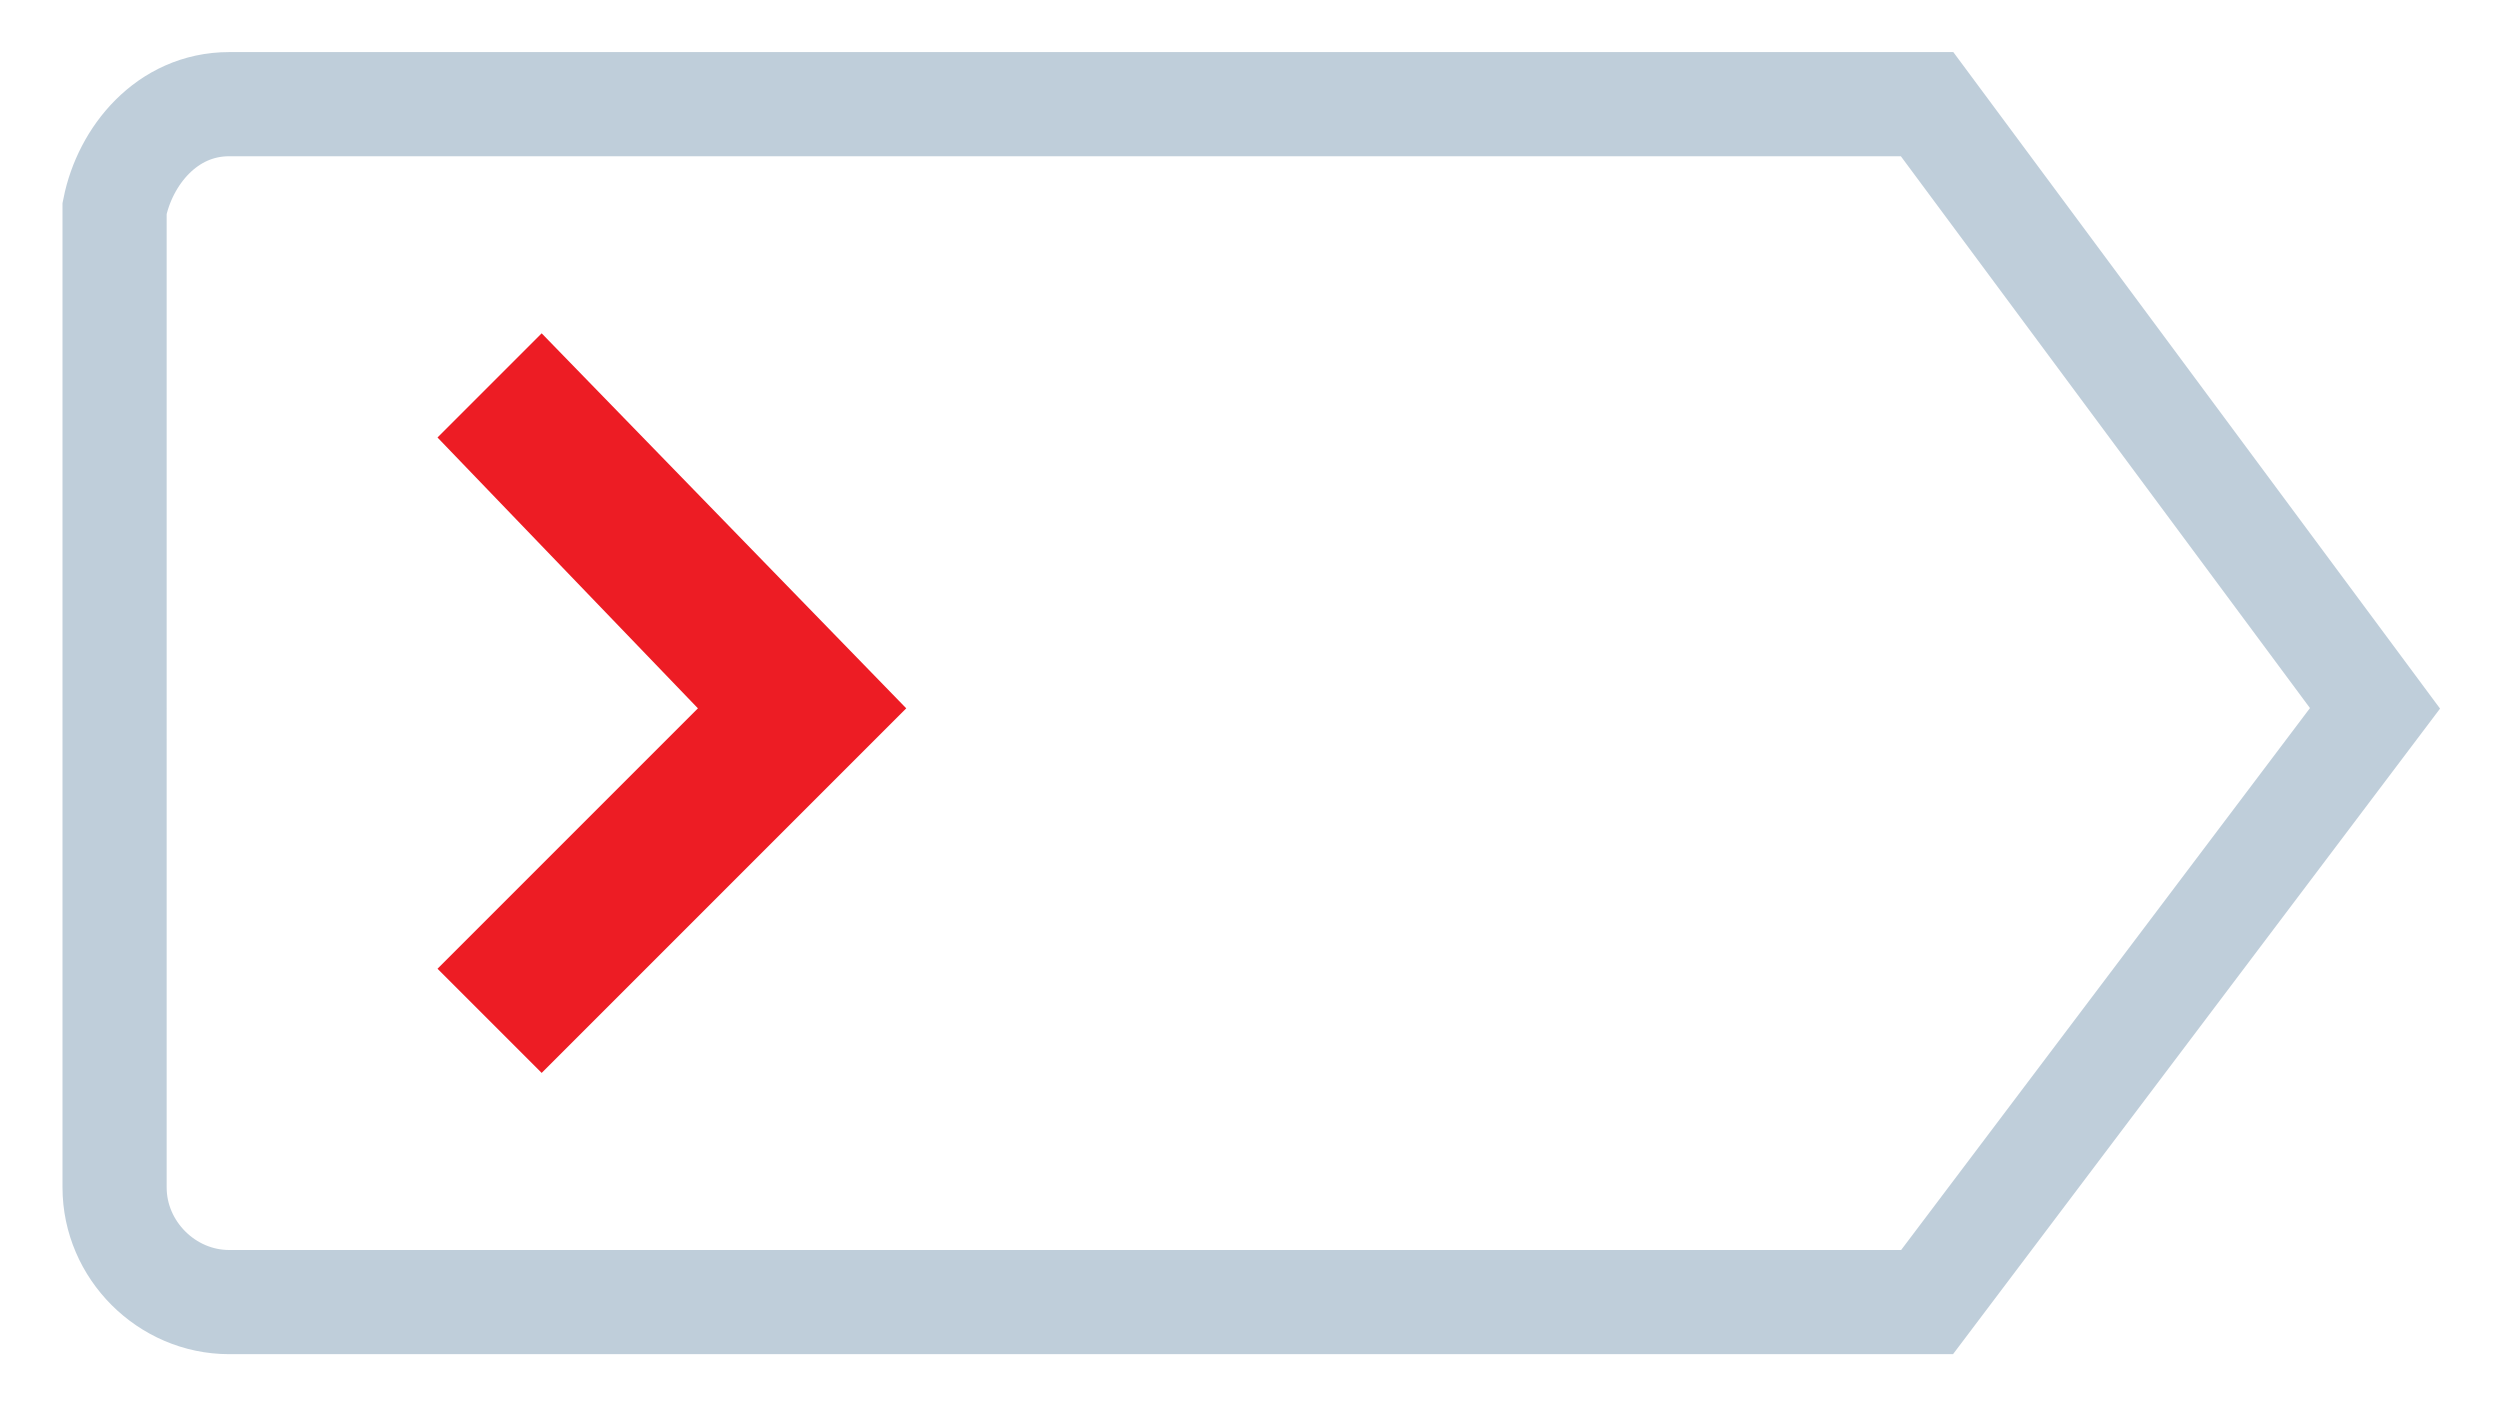 <?xml version="1.0" encoding="utf-8"?>
<!-- Generator: Adobe Illustrator 19.0.0, SVG Export Plug-In . SVG Version: 6.00 Build 0)  -->
<svg version="1.1" id="Layer_1" xmlns="http://www.w3.org/2000/svg" xmlns:xlink="http://www.w3.org/1999/xlink" x="0px" y="0px"
	 viewBox="0 0 24 13.5" style="enable-background:new 0 0 24 13.5;" xml:space="preserve">
<style type="text/css">
	.st0{fill:none;stroke:#BFCEDA;stroke-miterlimit:10;}
	.st1{fill:#ED1C24;}
</style>
<path id="XMLID_647_" class="st0" d="M18.5,12.5H2.2c-0.6,0-1.1-0.5-1.1-1.1V2C1.2,1.5,1.6,1,2.2,1h16.3l4.3,5.8L18.5,12.5z"/>
<polygon id="XMLID_829_" class="st1" points="5.2,3.2 4.2,4.2 6.7,6.8 4.2,9.3 5.2,10.3 8.7,6.8 "/>
</svg>
